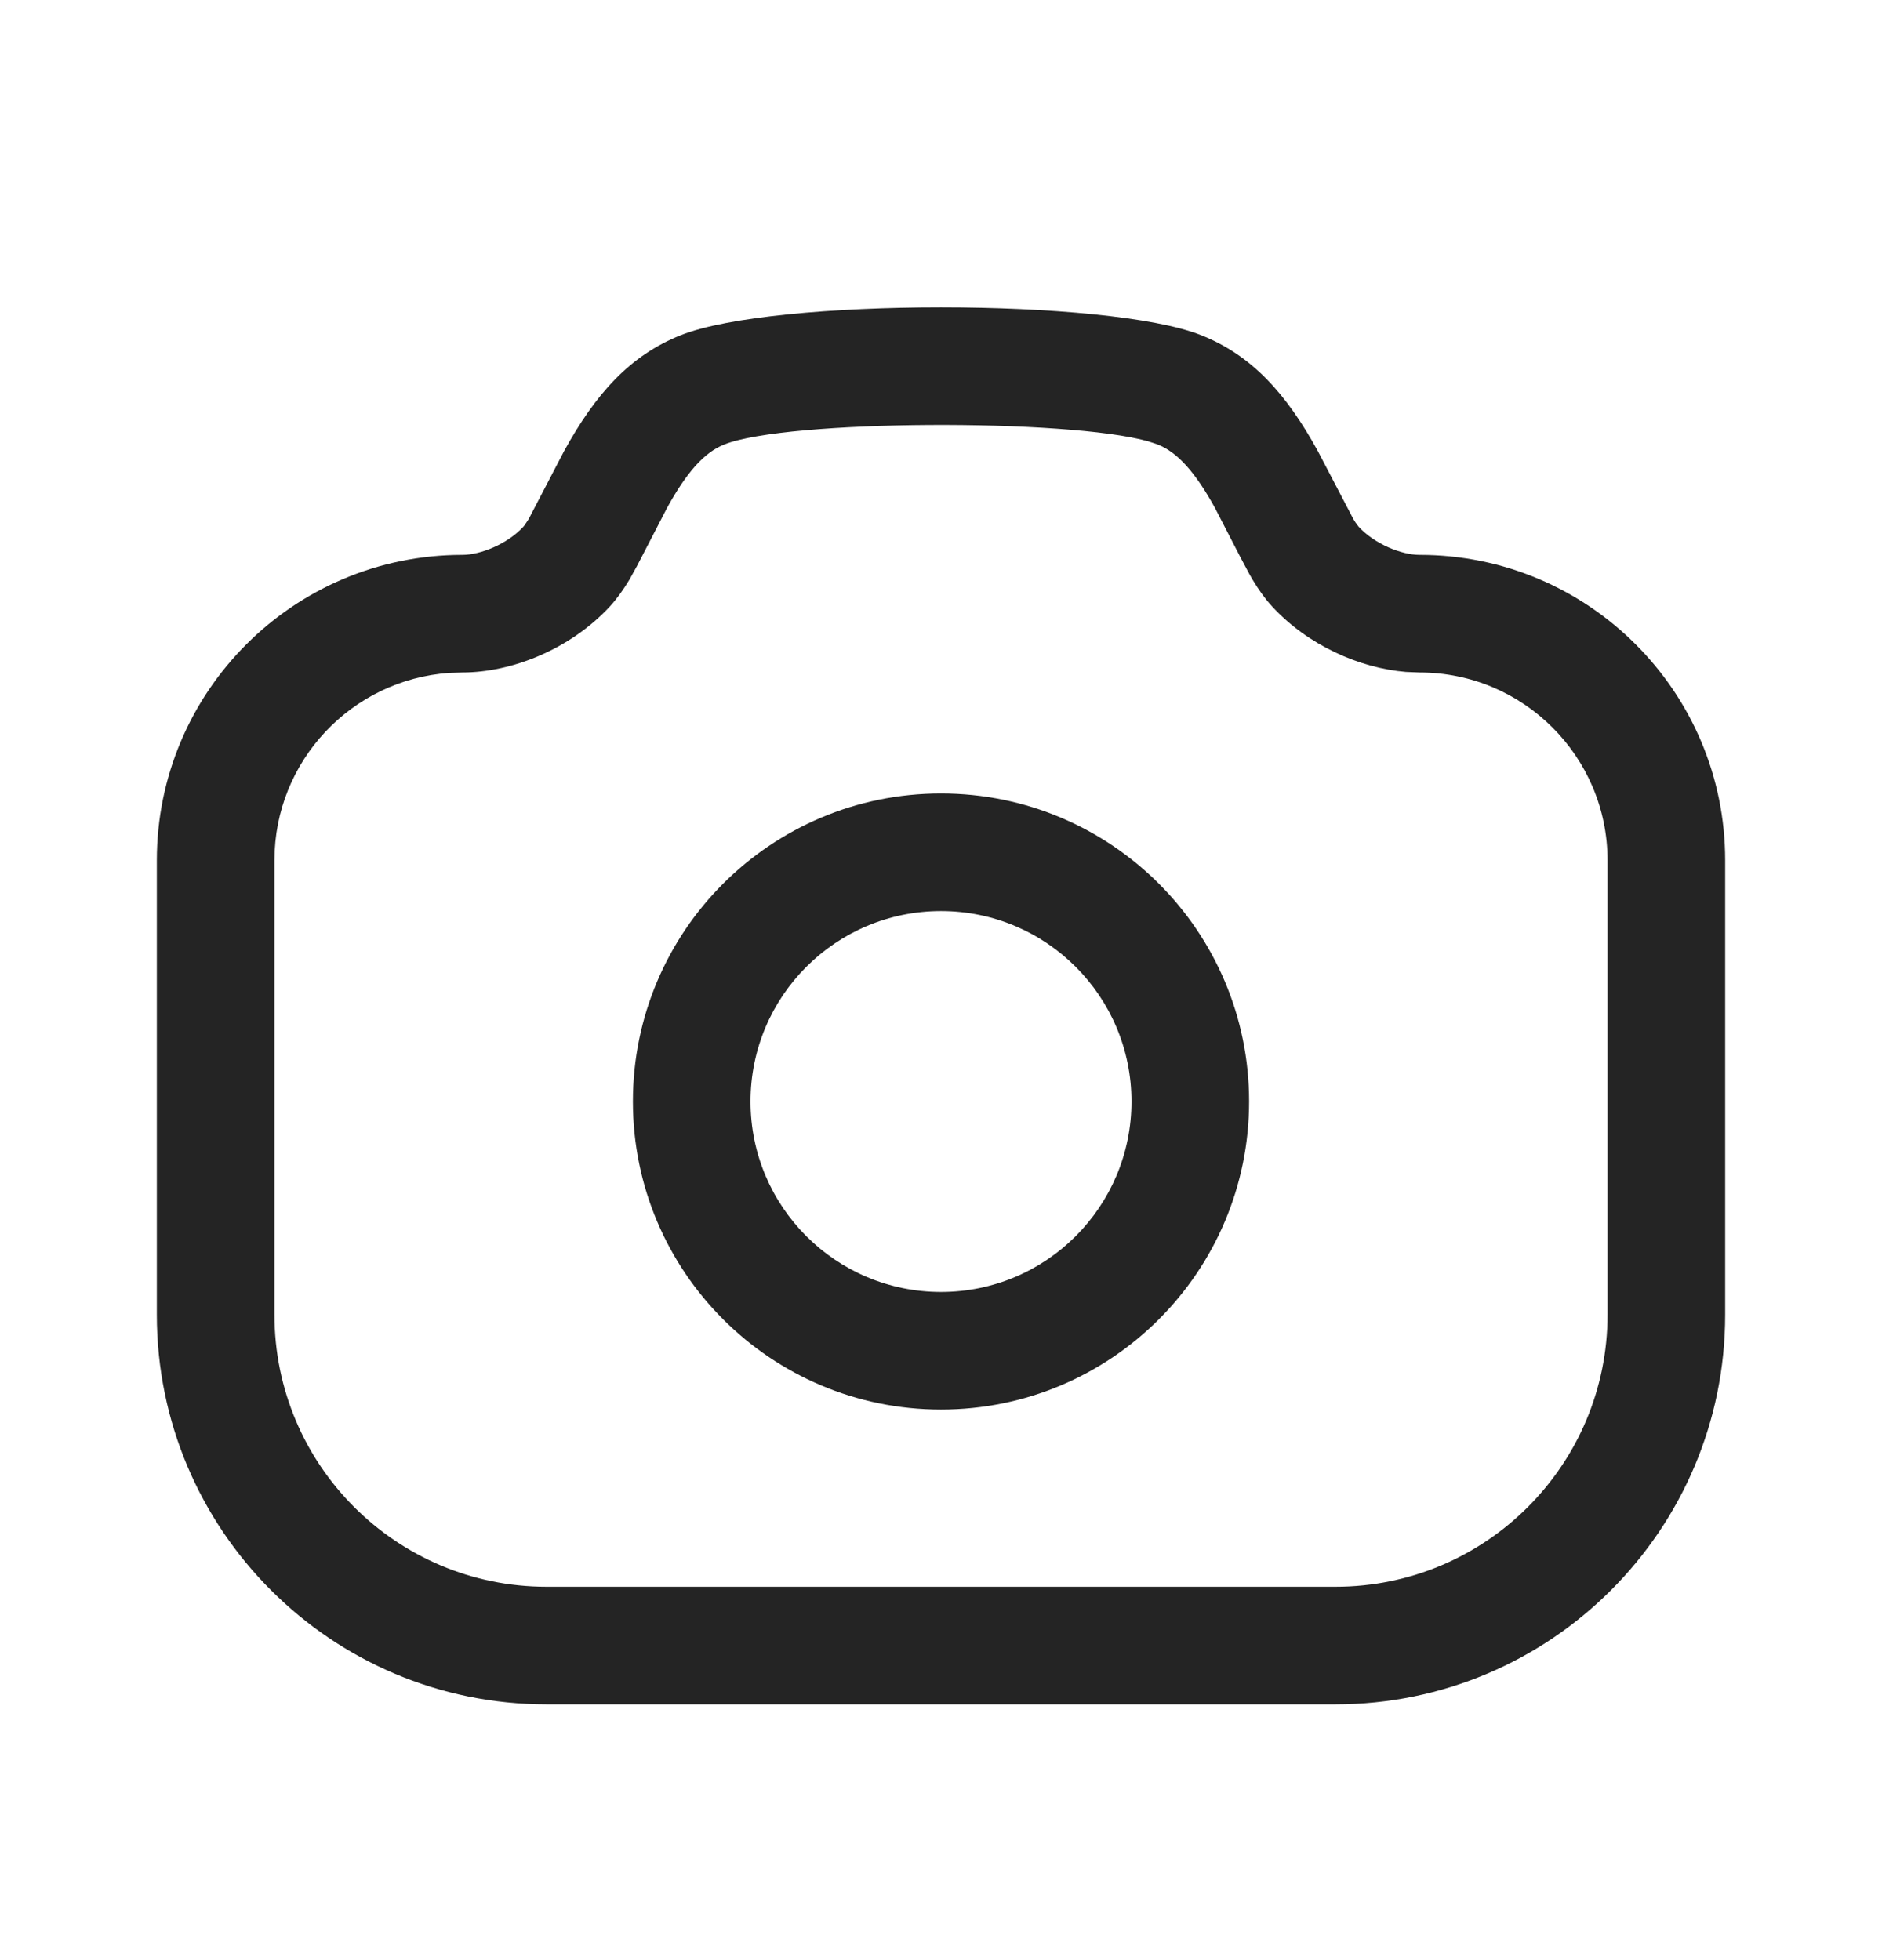 <svg width="24" height="25" viewBox="0 0 24 25" fill="none" xmlns="http://www.w3.org/2000/svg">
<path fill-rule="evenodd" clip-rule="evenodd" d="M7.194 5.752C7.596 5.022 8.033 4.533 8.682 4.275C9.871 3.802 14.129 3.802 15.317 4.275C15.966 4.533 16.403 5.021 16.805 5.752L17.258 6.619C17.268 6.636 17.278 6.651 17.286 6.664L17.325 6.717C17.531 6.941 17.875 7.077 18.103 7.077C20.255 7.077 22 8.821 22 10.973V16.768C22 19.512 19.774 21.738 17.03 21.738H6.97C4.225 21.738 2 19.512 2 16.768V10.973C2 8.821 3.745 7.077 5.897 7.077C6.124 7.077 6.469 6.941 6.675 6.717C6.68 6.712 6.685 6.706 6.691 6.697L6.743 6.618L7.194 5.752ZM15.492 6.475C15.242 6.022 15.016 5.769 14.763 5.669L14.643 5.629C13.614 5.338 10.034 5.351 9.236 5.669C8.983 5.769 8.758 6.021 8.508 6.475L8.123 7.219L8.028 7.391C7.949 7.522 7.87 7.633 7.78 7.732C7.273 8.282 6.524 8.577 5.897 8.577L5.733 8.582C4.486 8.667 3.5 9.705 3.5 10.973V16.768C3.5 18.684 5.054 20.238 6.97 20.238H17.03C18.946 20.238 20.5 18.684 20.5 16.768V10.973C20.5 9.65 19.427 8.577 18.103 8.577L17.929 8.57C17.34 8.521 16.679 8.232 16.219 7.731C16.13 7.634 16.052 7.524 15.973 7.393C15.962 7.375 15.948 7.35 15.932 7.321L15.816 7.103L15.492 6.475Z" fill="#242424"/>
<path fill-rule="evenodd" clip-rule="evenodd" d="M8.071 14.049C8.071 11.878 9.83 10.12 12 10.12C14.17 10.12 15.929 11.878 15.929 14.049C15.929 16.219 14.17 17.978 12 17.978C9.83 17.978 8.071 16.219 8.071 14.049ZM14.429 14.049C14.429 12.707 13.342 11.62 12 11.62C10.658 11.62 9.571 12.707 9.571 14.049C9.571 15.39 10.658 16.478 12 16.478C13.342 16.478 14.429 15.39 14.429 14.049Z" fill="#242424"/>
</svg>
